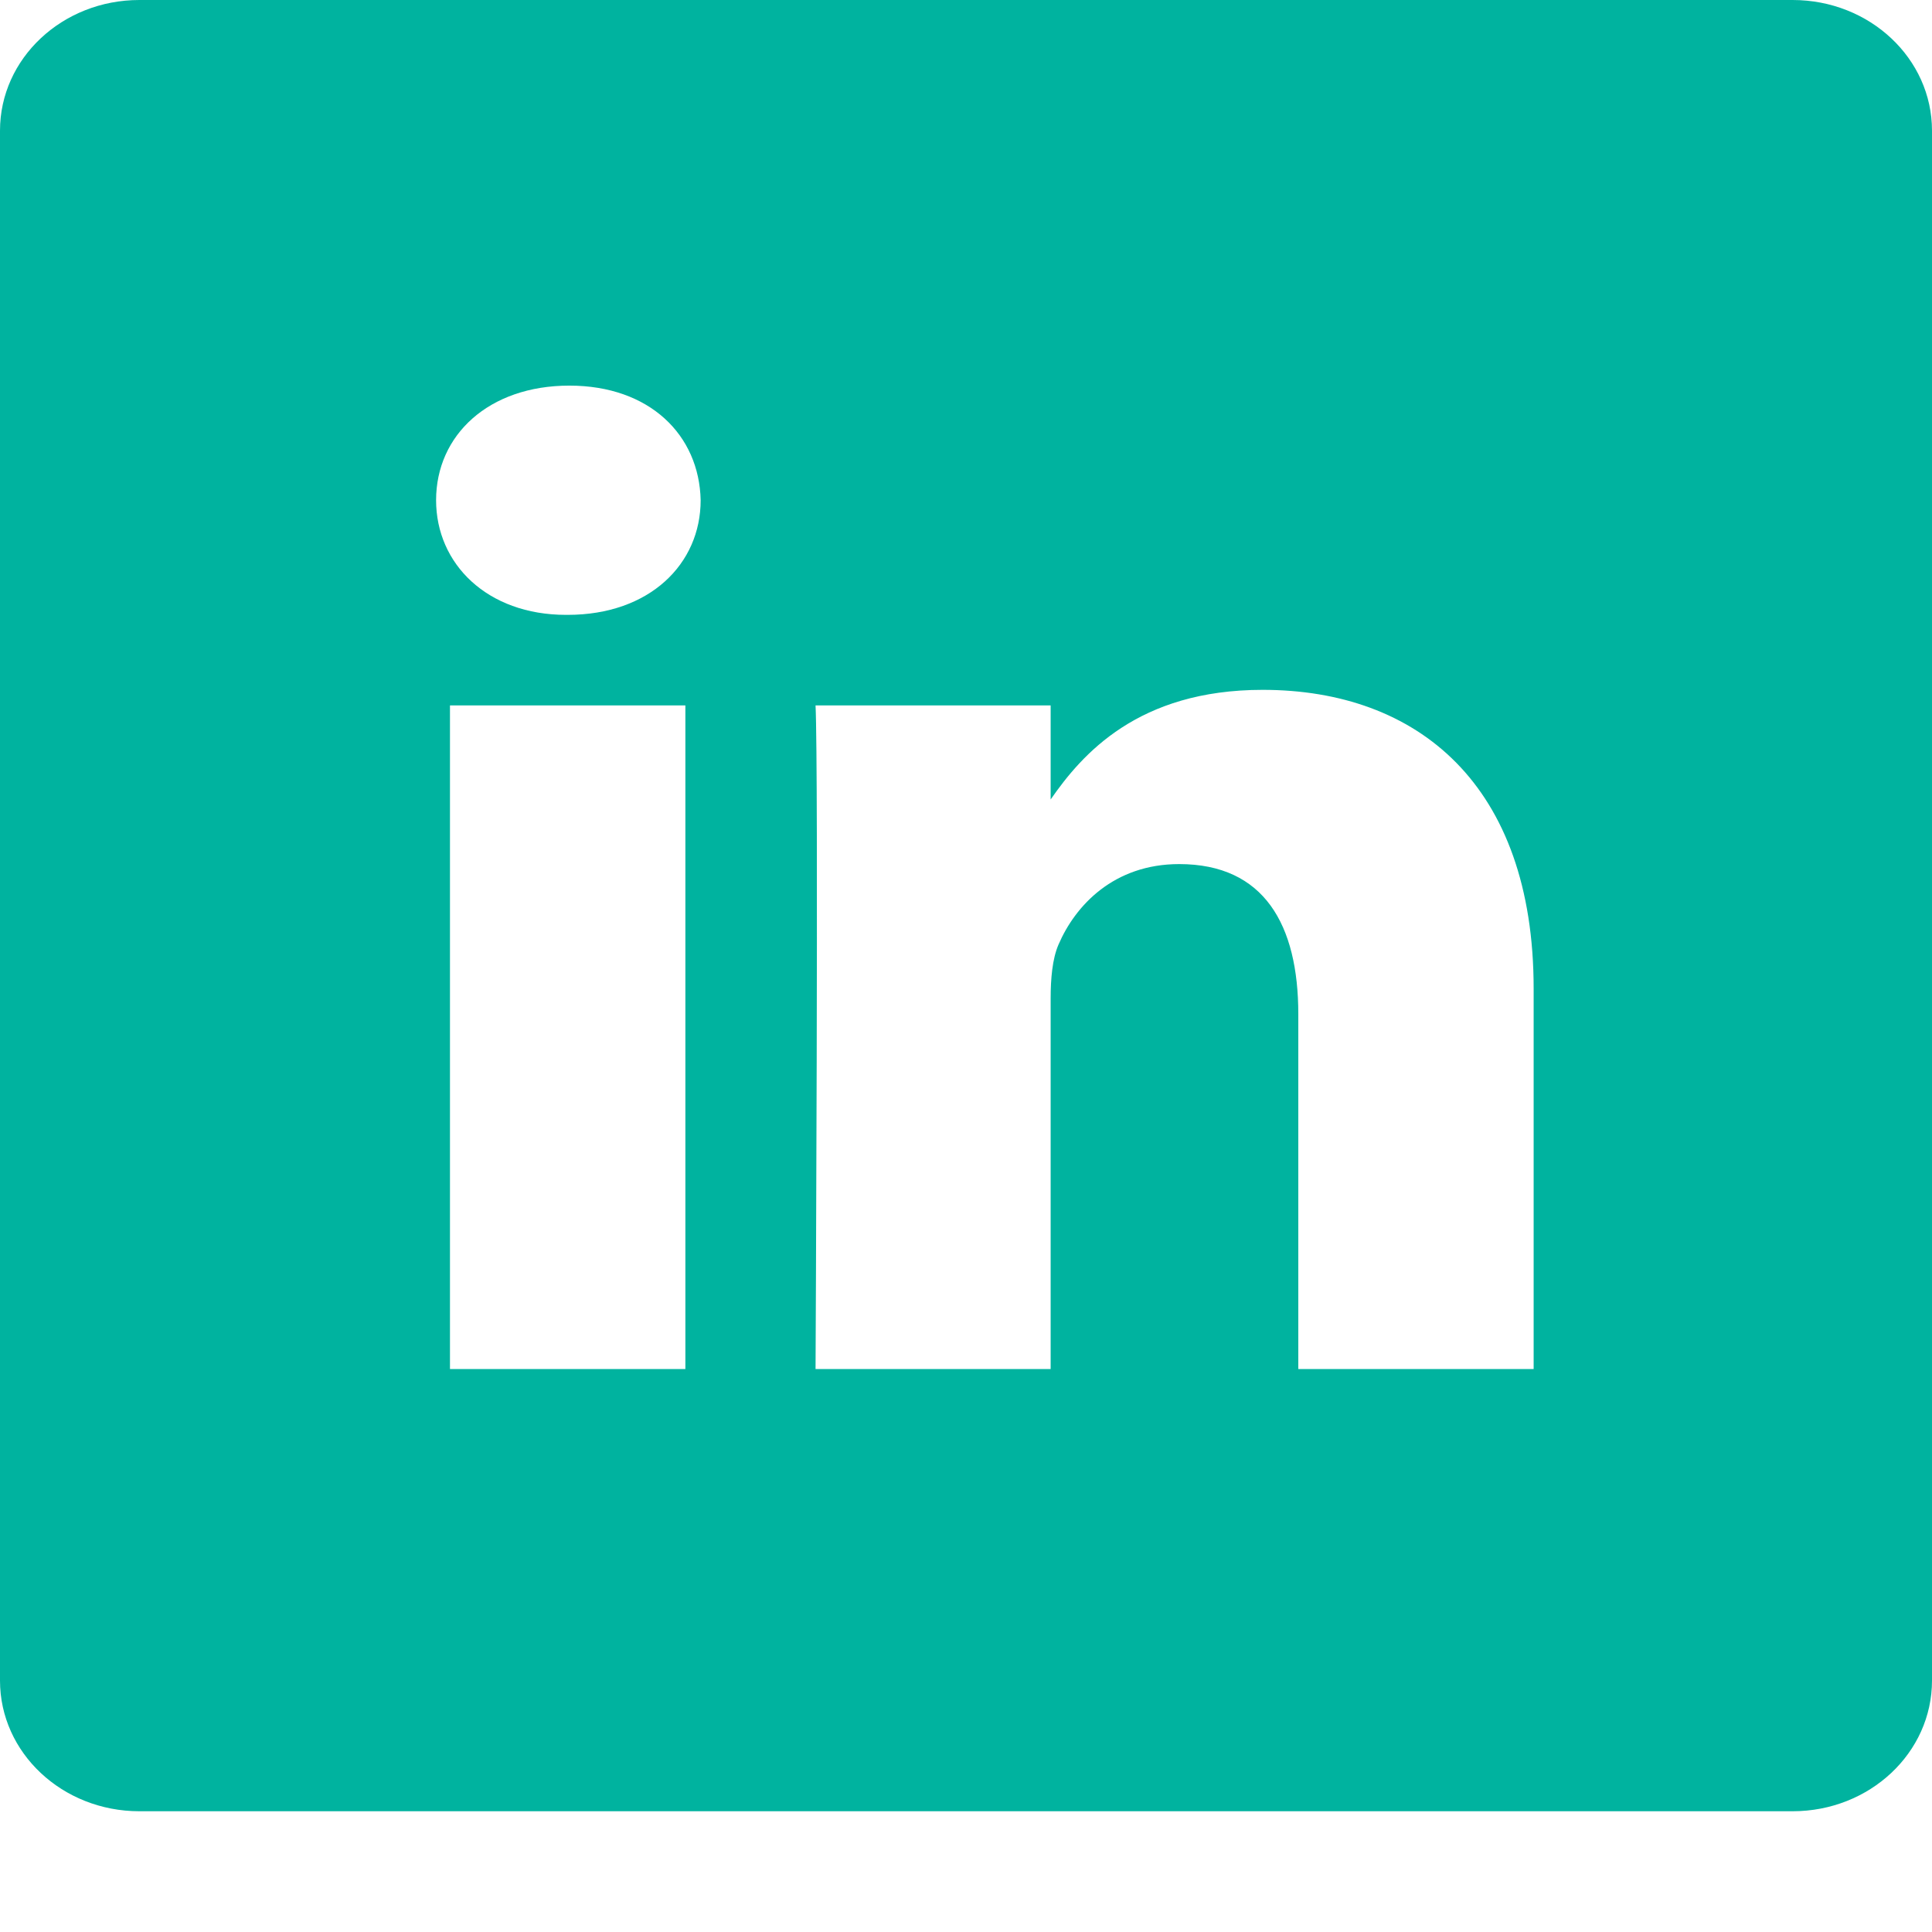 <svg xmlns="http://www.w3.org/2000/svg"  viewBox="0 0 32 32" width="32px" height="32px">
<path style=" stroke:none;fill-rule:nonzero;fill:rgb(0%,70.196%,62.353%);fill-opacity:1;" d="M 29.691 0 L 2.309 0 C 1.031 0 0 0.969 0 2.164 L 0 27.836 C 0 29.031 1.031 30 2.309 30 L 29.691 30 C 30.969 30 32 29.031 32 27.836 L 32 2.164 C 32 0.969 30.969 0 29.691 0 Z M 11.352 22.676 L 7.453 22.676 L 7.453 11.684 L 11.352 11.684 Z M 9.402 10.184 L 9.375 10.184 C 8.07 10.184 7.223 9.34 7.223 8.285 C 7.223 7.207 8.094 6.387 9.43 6.387 C 10.762 6.387 11.582 7.207 11.605 8.285 C 11.605 9.34 10.762 10.184 9.402 10.184 Z M 25.402 22.676 L 21.504 22.676 L 21.504 16.797 C 21.504 15.32 20.941 14.312 19.531 14.312 C 18.453 14.312 17.812 14.992 17.531 15.648 C 17.43 15.883 17.402 16.211 17.402 16.539 L 17.402 22.676 L 13.508 22.676 C 13.508 22.676 13.559 12.715 13.508 11.684 L 17.402 11.684 L 17.402 13.242 C 17.922 12.492 18.848 11.426 20.914 11.426 C 23.48 11.426 25.402 12.996 25.402 16.375 Z M 25.402 22.676 "/>
</svg>